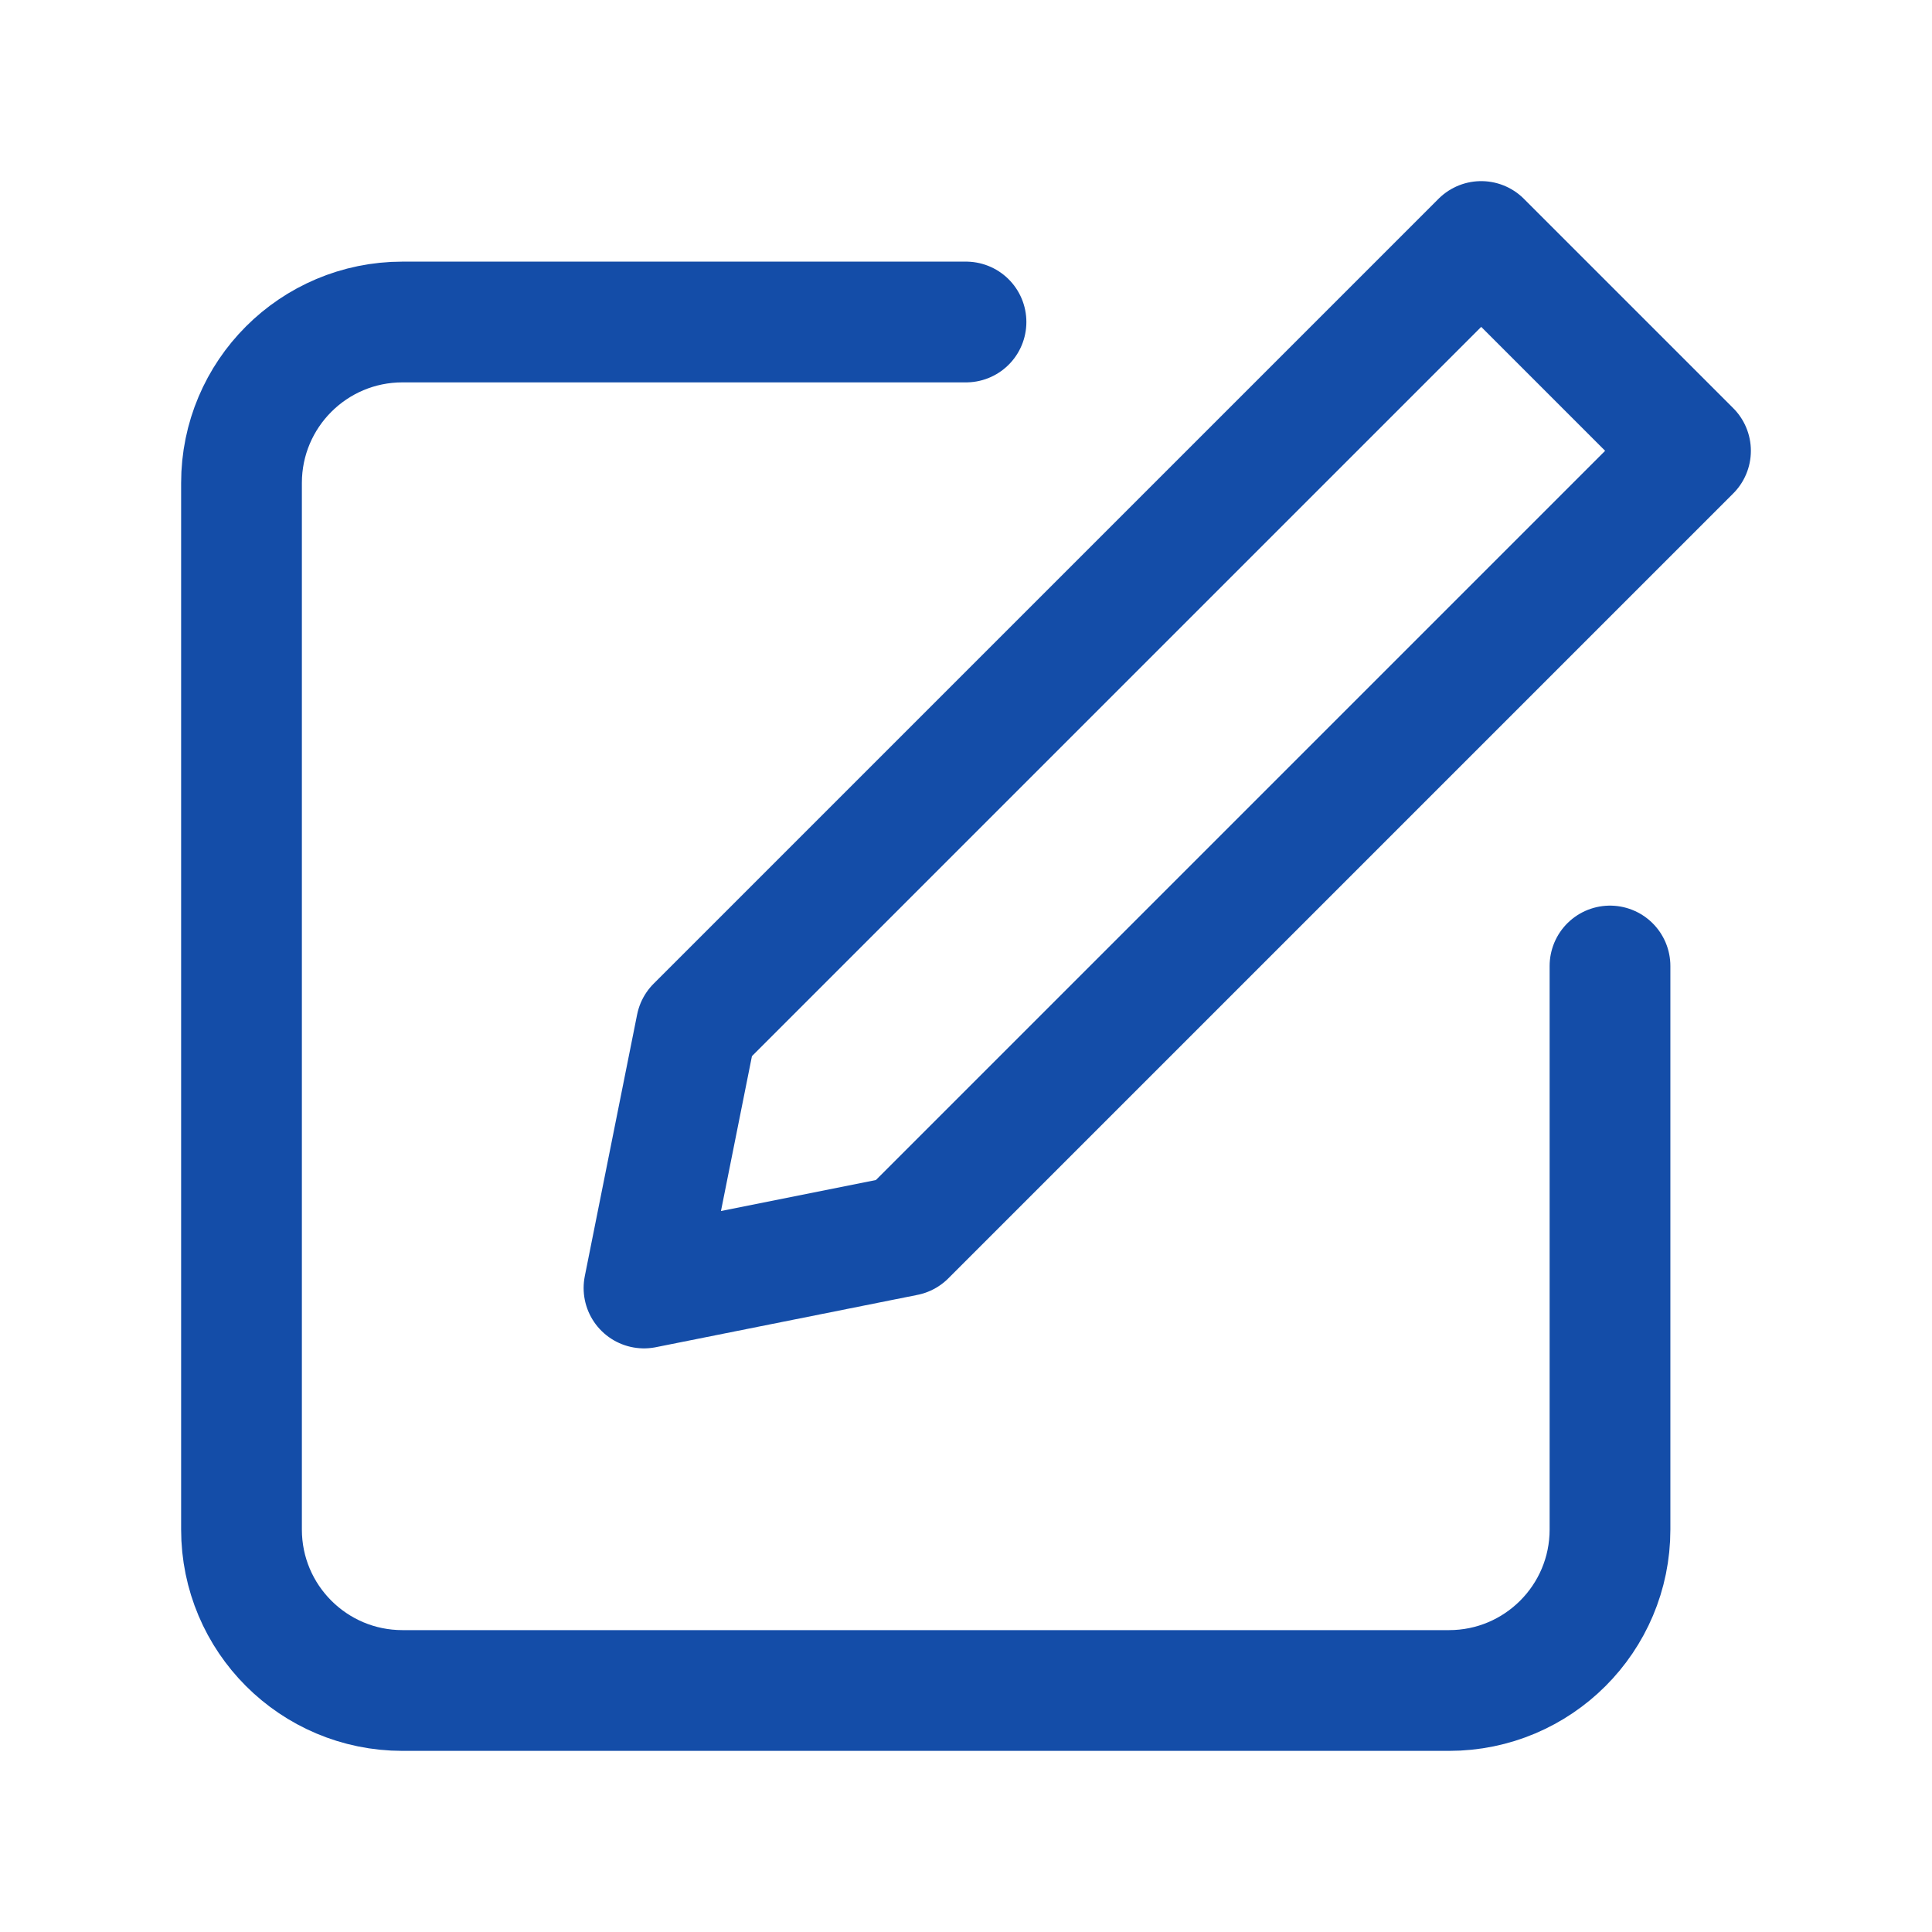 <svg width="24" height="24" viewBox="0 0 24 24" fill="none" xmlns="http://www.w3.org/2000/svg">
<path d="M12 4H5C3.895 4 3 4.895 3 6V19C3 20.105 3.895 21 5 21H18C19.105 21 20 20.105 20 19V12" stroke="#144DA8" stroke-width="1.5" stroke-linecap="round"/>
<path d="M18.4 3L8.65 12.75L8 16L11.25 15.35L21 5.6L18.4 3Z" stroke="#144DA8" stroke-width="1.5" stroke-linecap="round" stroke-linejoin="round"/>
</svg>
